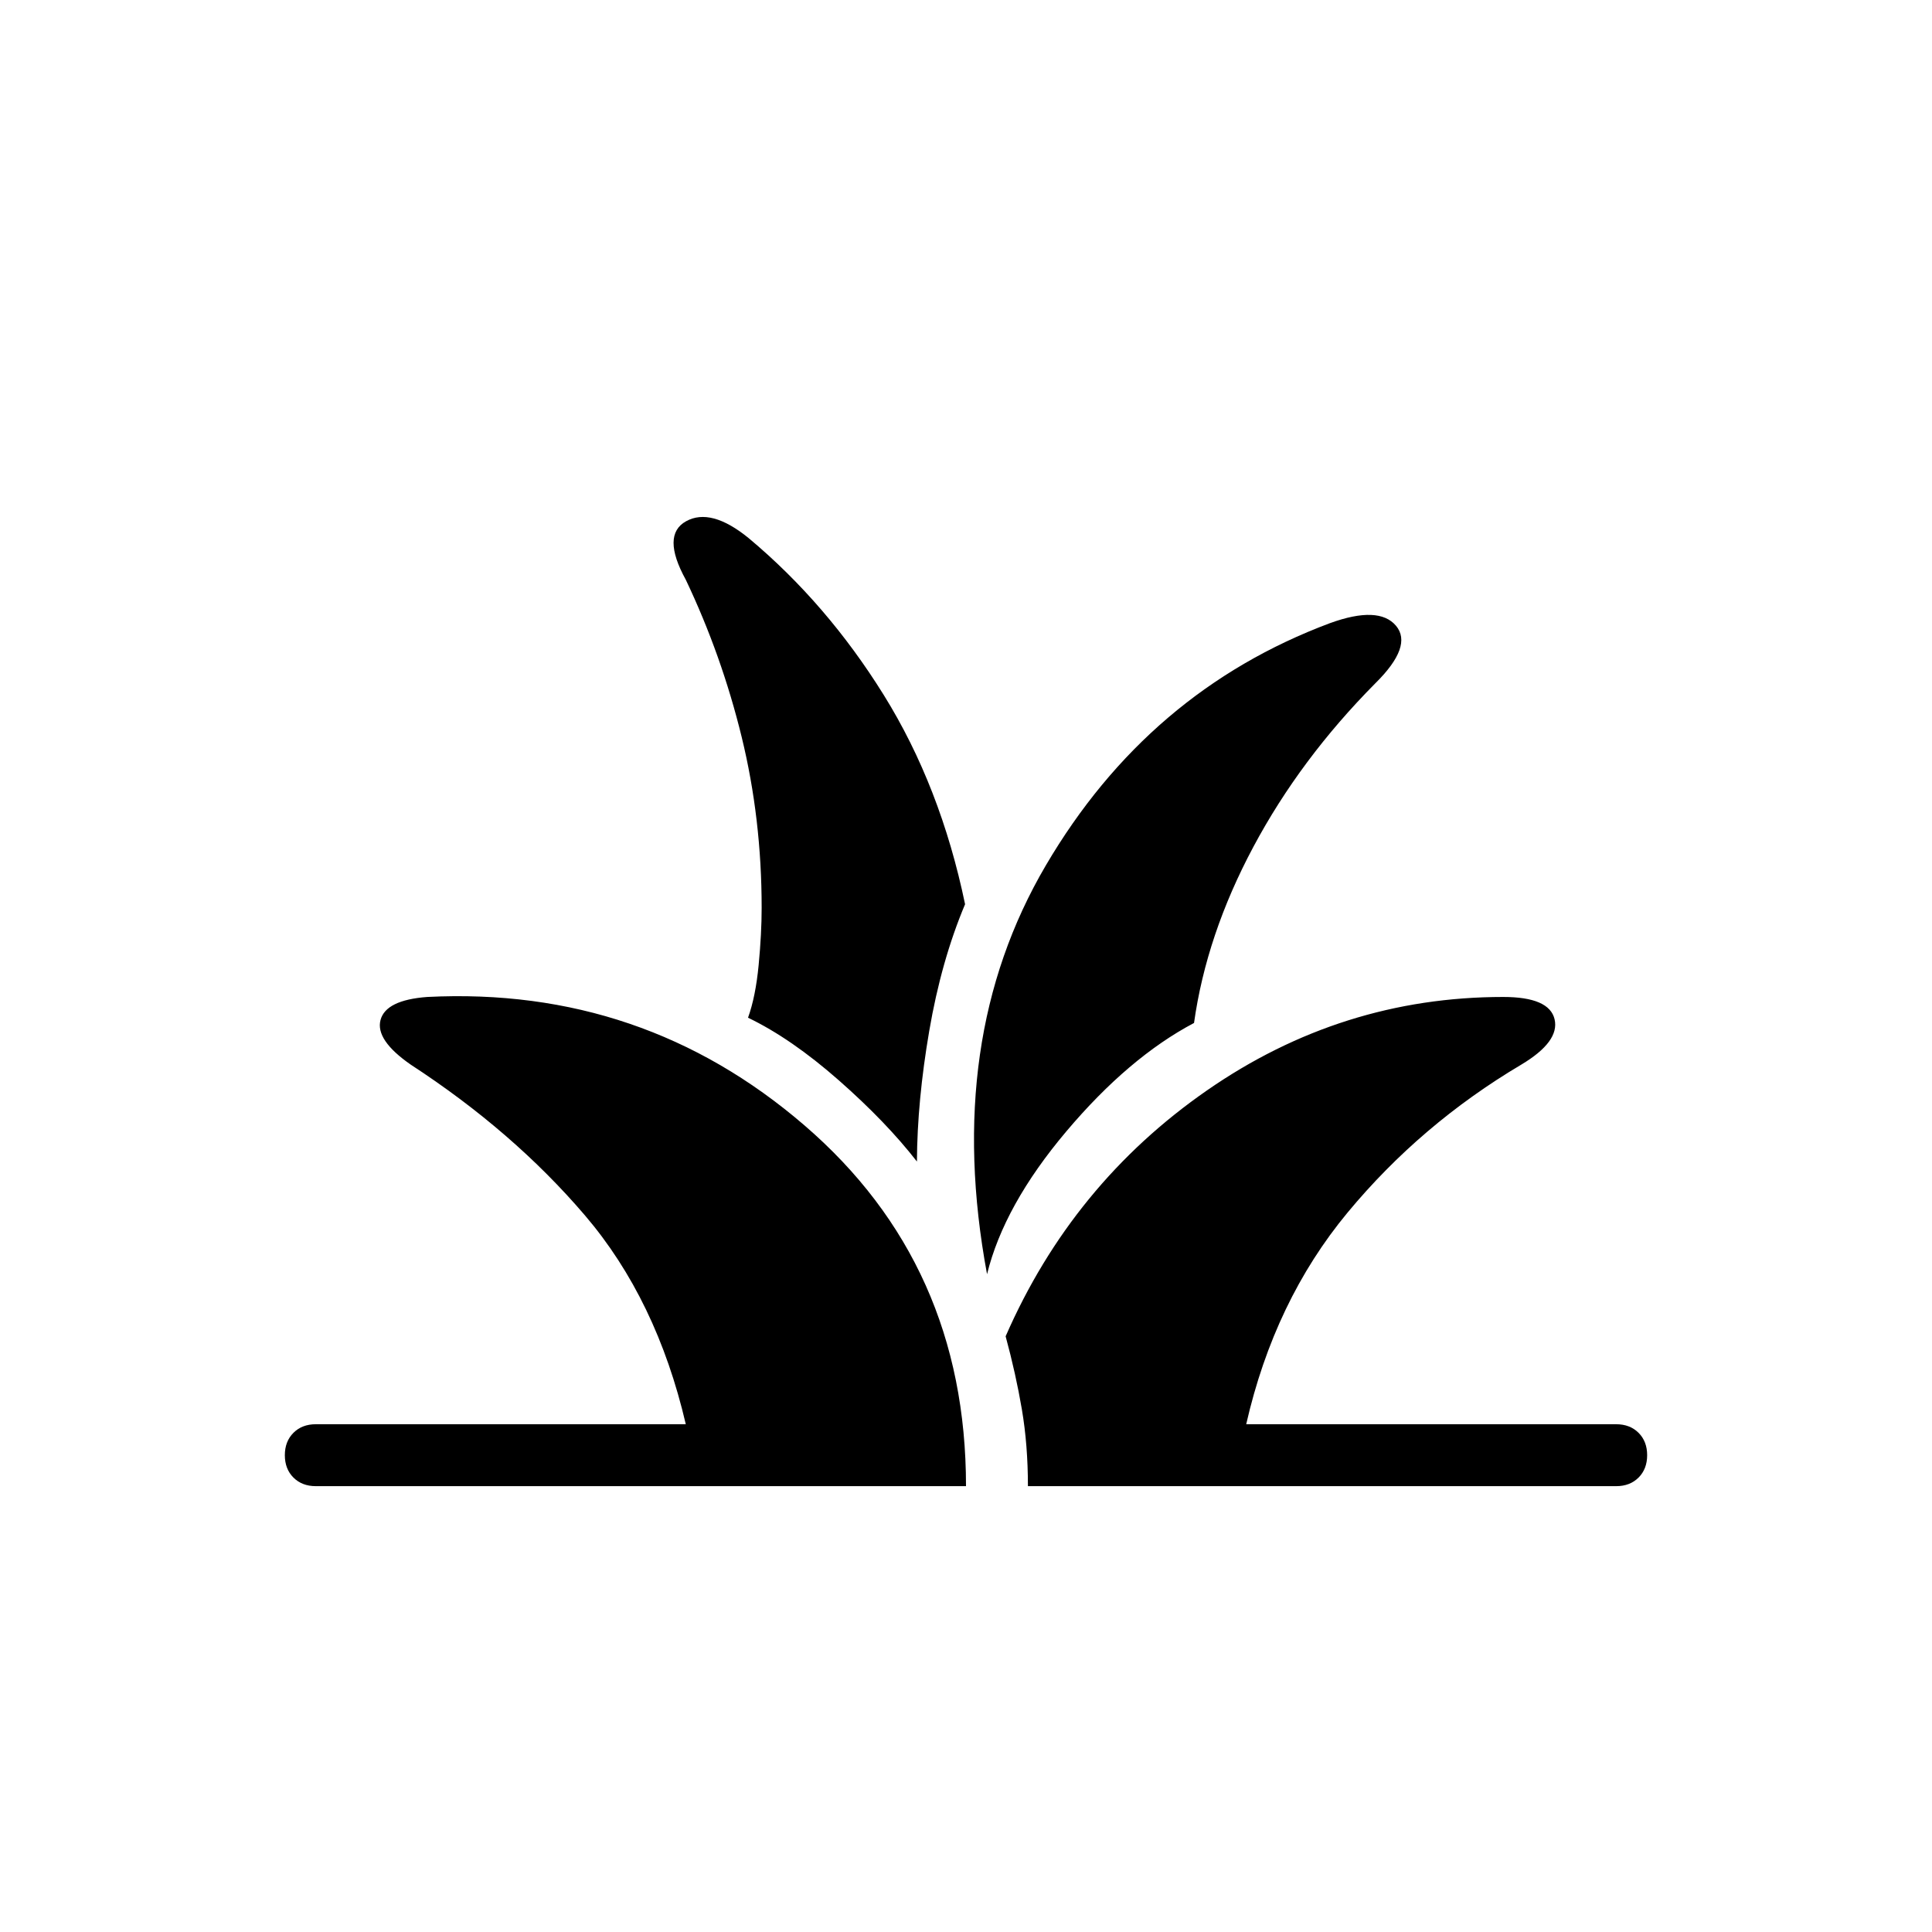 <svg xmlns="http://www.w3.org/2000/svg" width="48" height="48" viewBox="0 -960 960 960"><path d="M156.923-221.538q-6.846 0-11.116-4.269-4.269-4.27-4.269-11.116t4.269-11.115q4.27-4.269 11.116-4.269h183.846q-14.461-62.001-50.077-103.731-35.615-41.731-86.615-74.962-17.616-12.231-15-22.154 2.615-9.923 23.23-11.461Q319.384-470 399.692-400.846 480-331.692 480-221.538H156.923Zm353.846 0q0-20.462-3-38.116T499.692-296q33.077-75.692 100.001-122.154 66.923-46.461 147.23-46.461 22.923 0 25.539 11.076 2.615 11.077-16.539 22.539-49.923 29.615-86.307 73.5-36.385 43.885-50.385 105.193h183.846q6.846 0 11.116 4.269 4.269 4.269 4.269 11.115t-4.269 11.116q-4.27 4.269-11.116 4.269H510.769Zm-20.308-105.308q-21.692-116.462 29.193-203.116 50.885-86.654 141.269-120.423 24.231-8.769 32.731 1.308t-10.269 28.615q-37.231 37.539-60.577 81.231-23.346 43.692-29.5 87.538-32.462 17.154-63.462 53.885-31 36.731-39.385 70.962Zm-34.846-56q-15.231-19.616-38.846-40.385-23.615-20.769-45.077-31.077 3.769-10.461 5.269-26.115 1.5-15.654 1.5-28.5 0-44.231-9.923-84.847-9.923-40.615-27.769-78.153-12.231-22.231.154-29.077 12.384-6.847 31.077 8.384 38.846 32.462 67.115 77.923 28.27 45.462 40.423 104-11.846 28.154-17.807 62.962-5.962 34.808-6.116 64.885Z"/></svg>